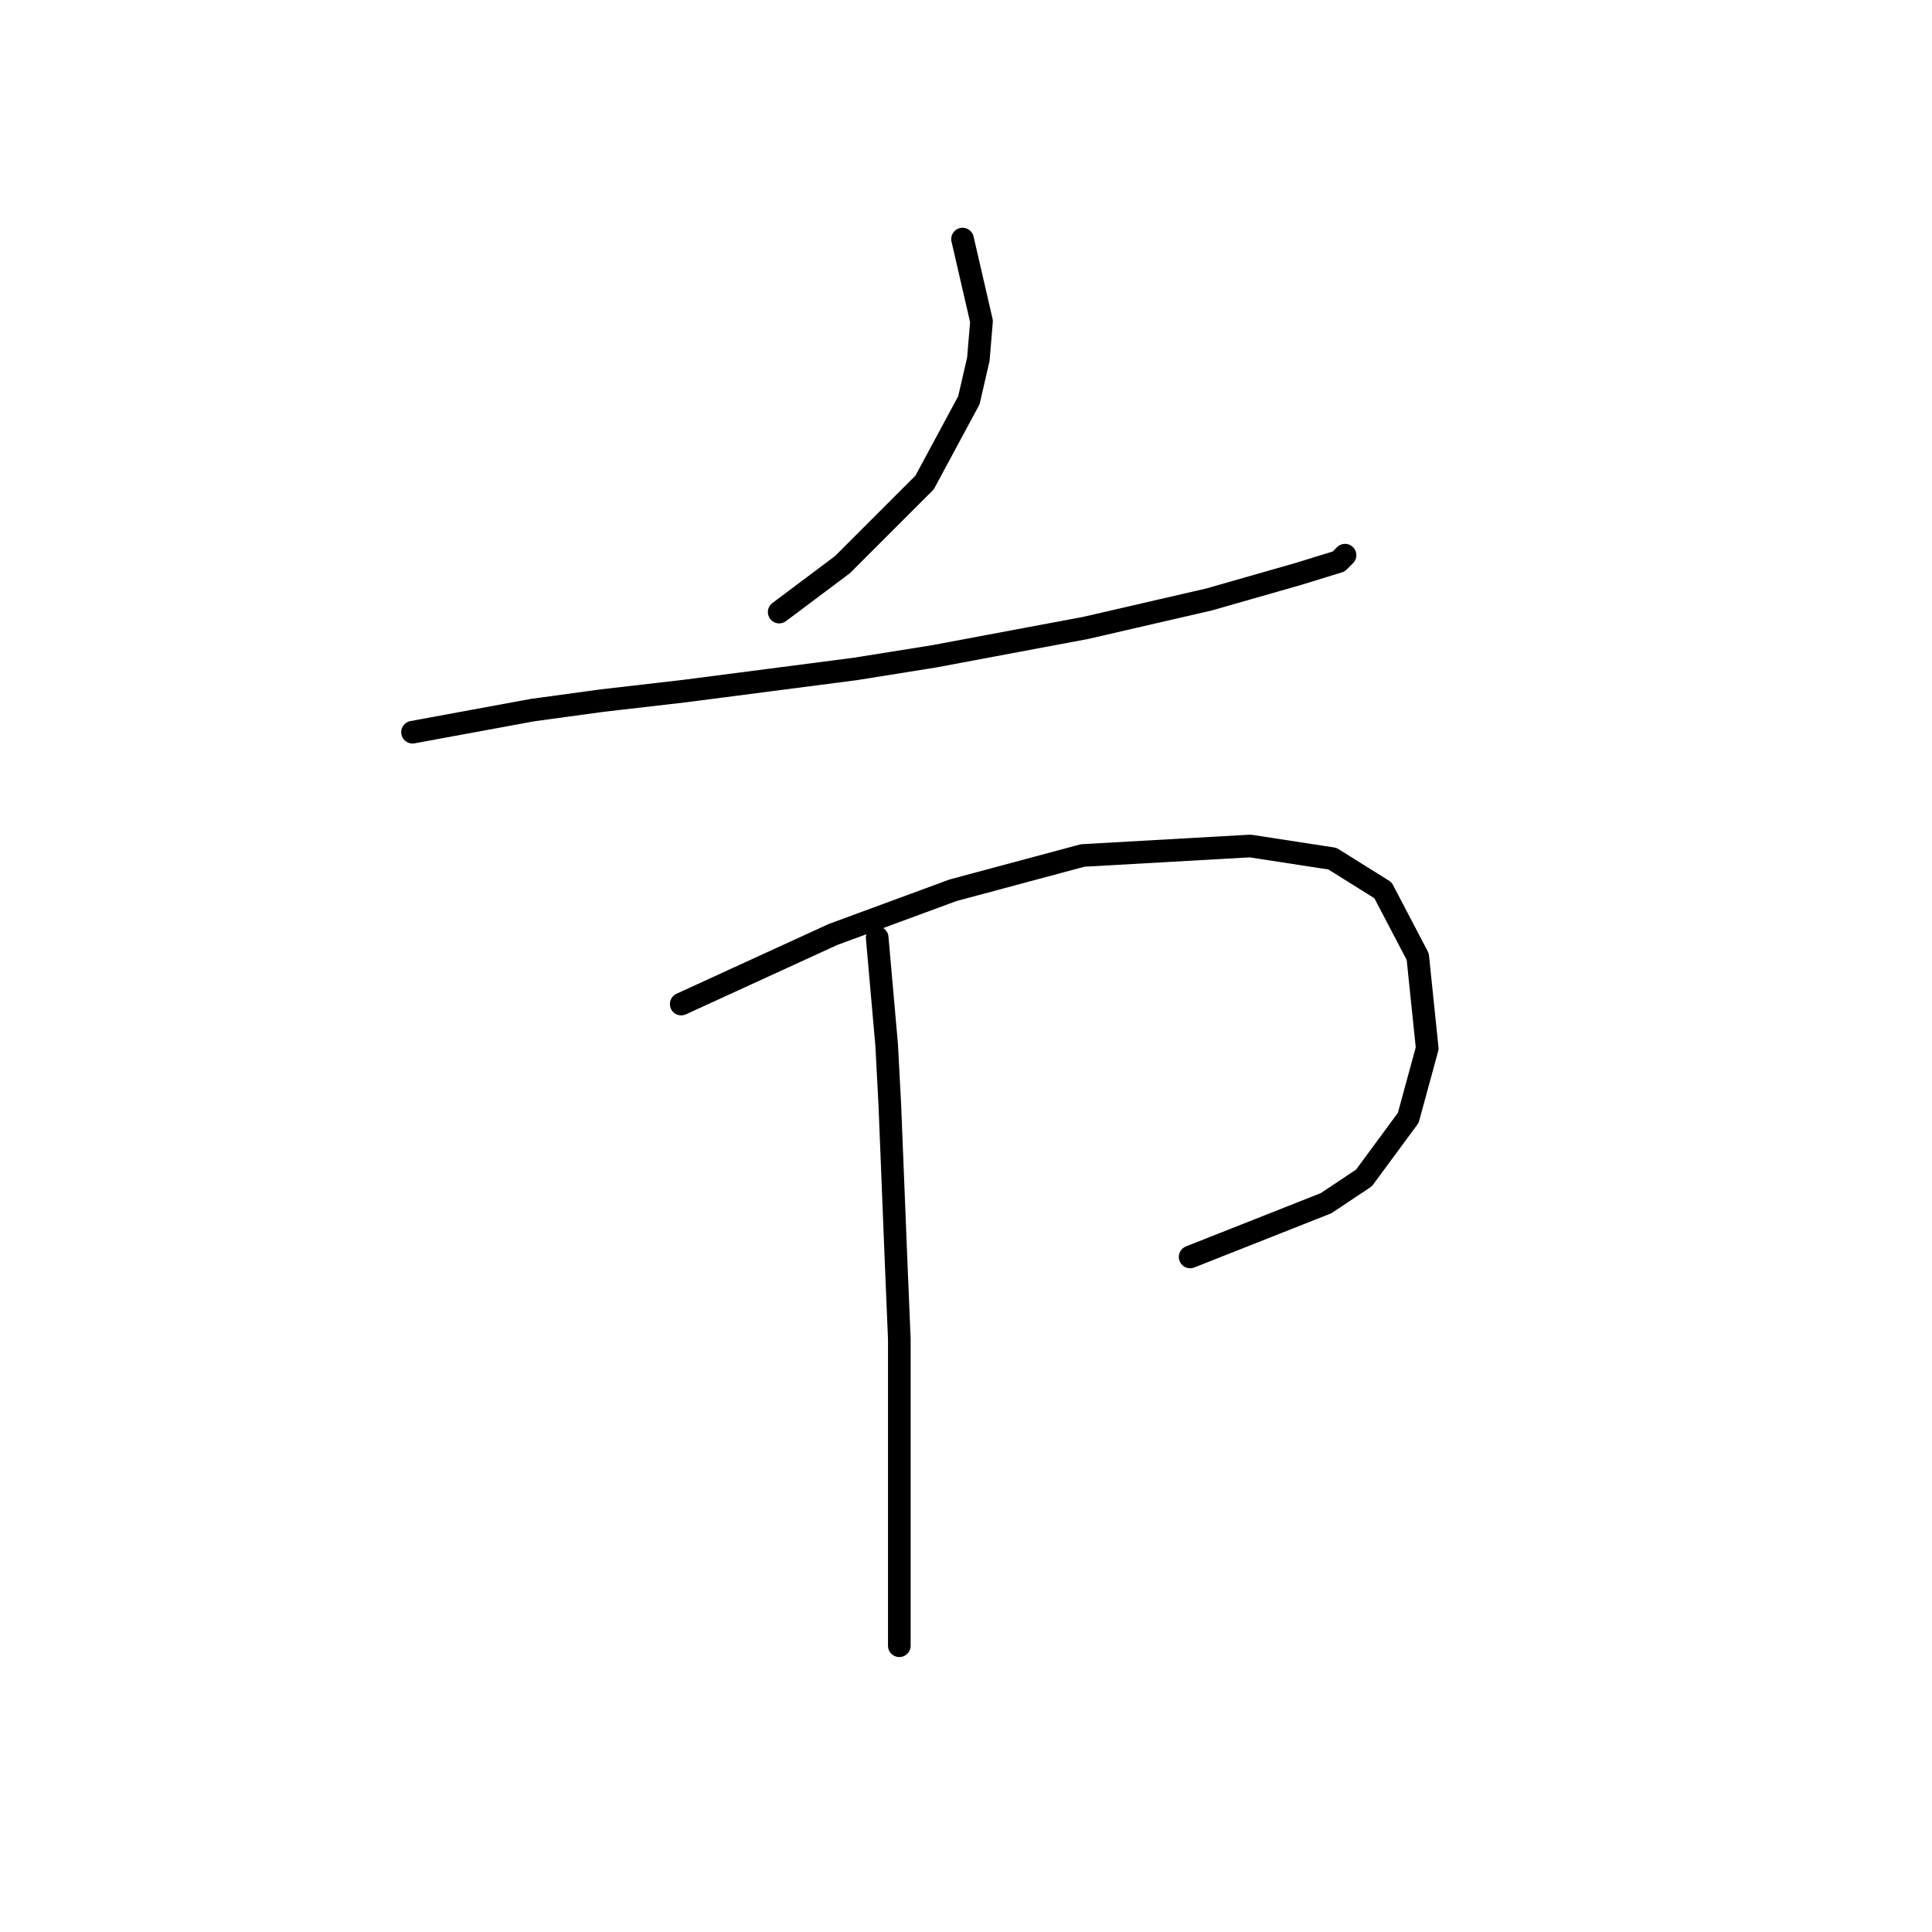 <?xml version="1.0" standalone="no"?>
    <svg width="256" height="256" xmlns="http://www.w3.org/2000/svg" version="1.1">
    <polyline stroke="black" stroke-width="3" stroke-linecap="round" fill="transparent" stroke-linejoin="round" points="127.542 31.679 130.055 42.569 129.636 47.596 128.38 53.041 122.516 63.931 111.625 74.821 103.248 81.104 103.248 81.104 " />
        <polyline stroke="black" stroke-width="3" stroke-linecap="round" fill="transparent" stroke-linejoin="round" points="54.661 97.021 70.578 94.089 79.792 92.832 90.683 91.575 113.301 88.643 123.772 86.968 143.877 83.198 160.213 79.429 171.941 76.078 177.386 74.402 178.224 73.565 178.224 73.565 " />
        <polyline stroke="black" stroke-width="3" stroke-linecap="round" fill="transparent" stroke-linejoin="round" points="90.264 133.042 110.369 123.827 118.327 120.895 126.285 117.963 143.459 113.356 165.658 112.099 176.548 113.775 183.25 117.963 187.857 126.759 189.114 138.906 186.601 148.121 180.737 156.079 175.71 159.43 157.7 166.551 157.7 166.551 " />
        <polyline stroke="black" stroke-width="3" stroke-linecap="round" fill="transparent" stroke-linejoin="round" points="116.233 124.246 117.489 138.487 117.908 146.446 118.746 167.388 119.165 177.441 119.165 197.546 119.165 210.95 119.165 218.07 119.165 218.07 " />
        </svg>